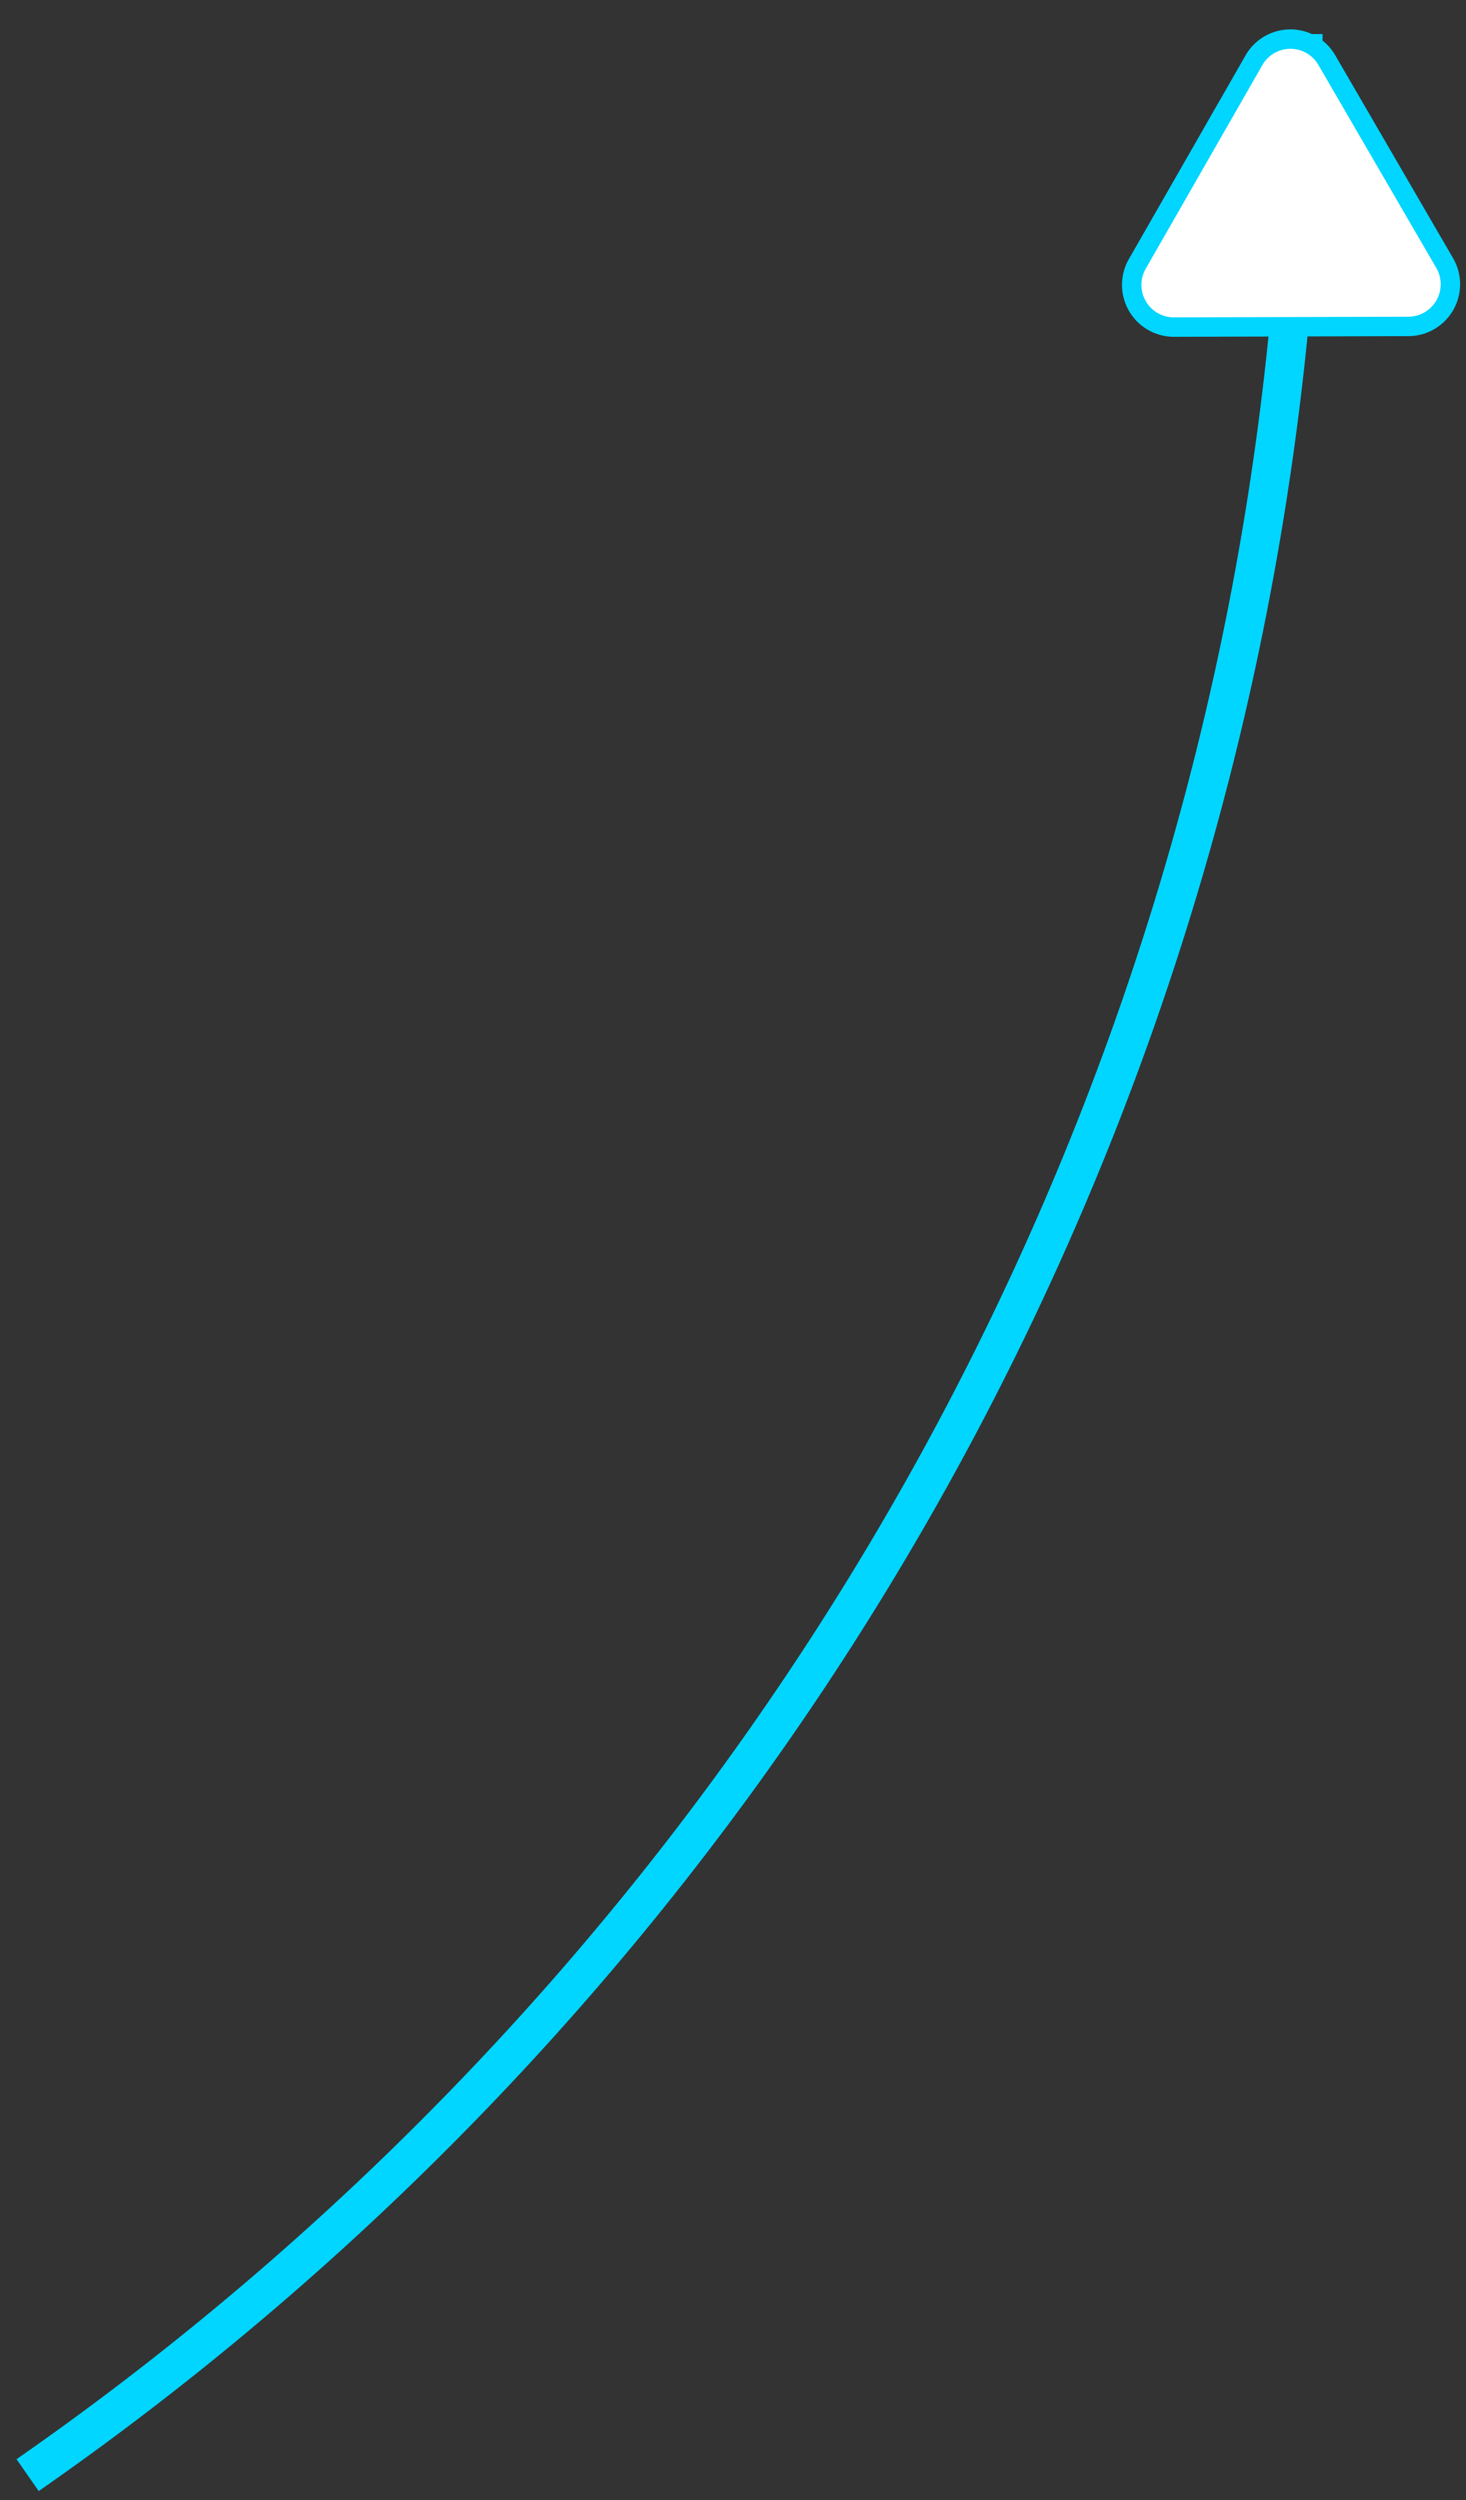 <svg width="44" height="75" xmlns="http://www.w3.org/2000/svg"><rect width="100%" height="100%" fill="#333333" stroke="none"/><g fill="none" fill-rule="evenodd"><path d="M39.113 1.022c0 30.336-15.147 57.13-38.284 73.226M37.886 1.956l-3.5 6.107a.975.975 0 0 0 .848 1.458l7.037-.02a.974.974 0 0 0 .837-1.464L39.571 1.95a.971.971 0 0 0-1.685.005z" stroke="#00D6FF" stroke-width="1.165"/><path d="M37.886 1.956l-3.5 6.107a.975.975 0 0 0 .848 1.458l7.037-.02a.974.974 0 0 0 .837-1.464L39.571 1.95a.971.971 0 0 0-1.685.005" fill="#FFF"/></g></svg>